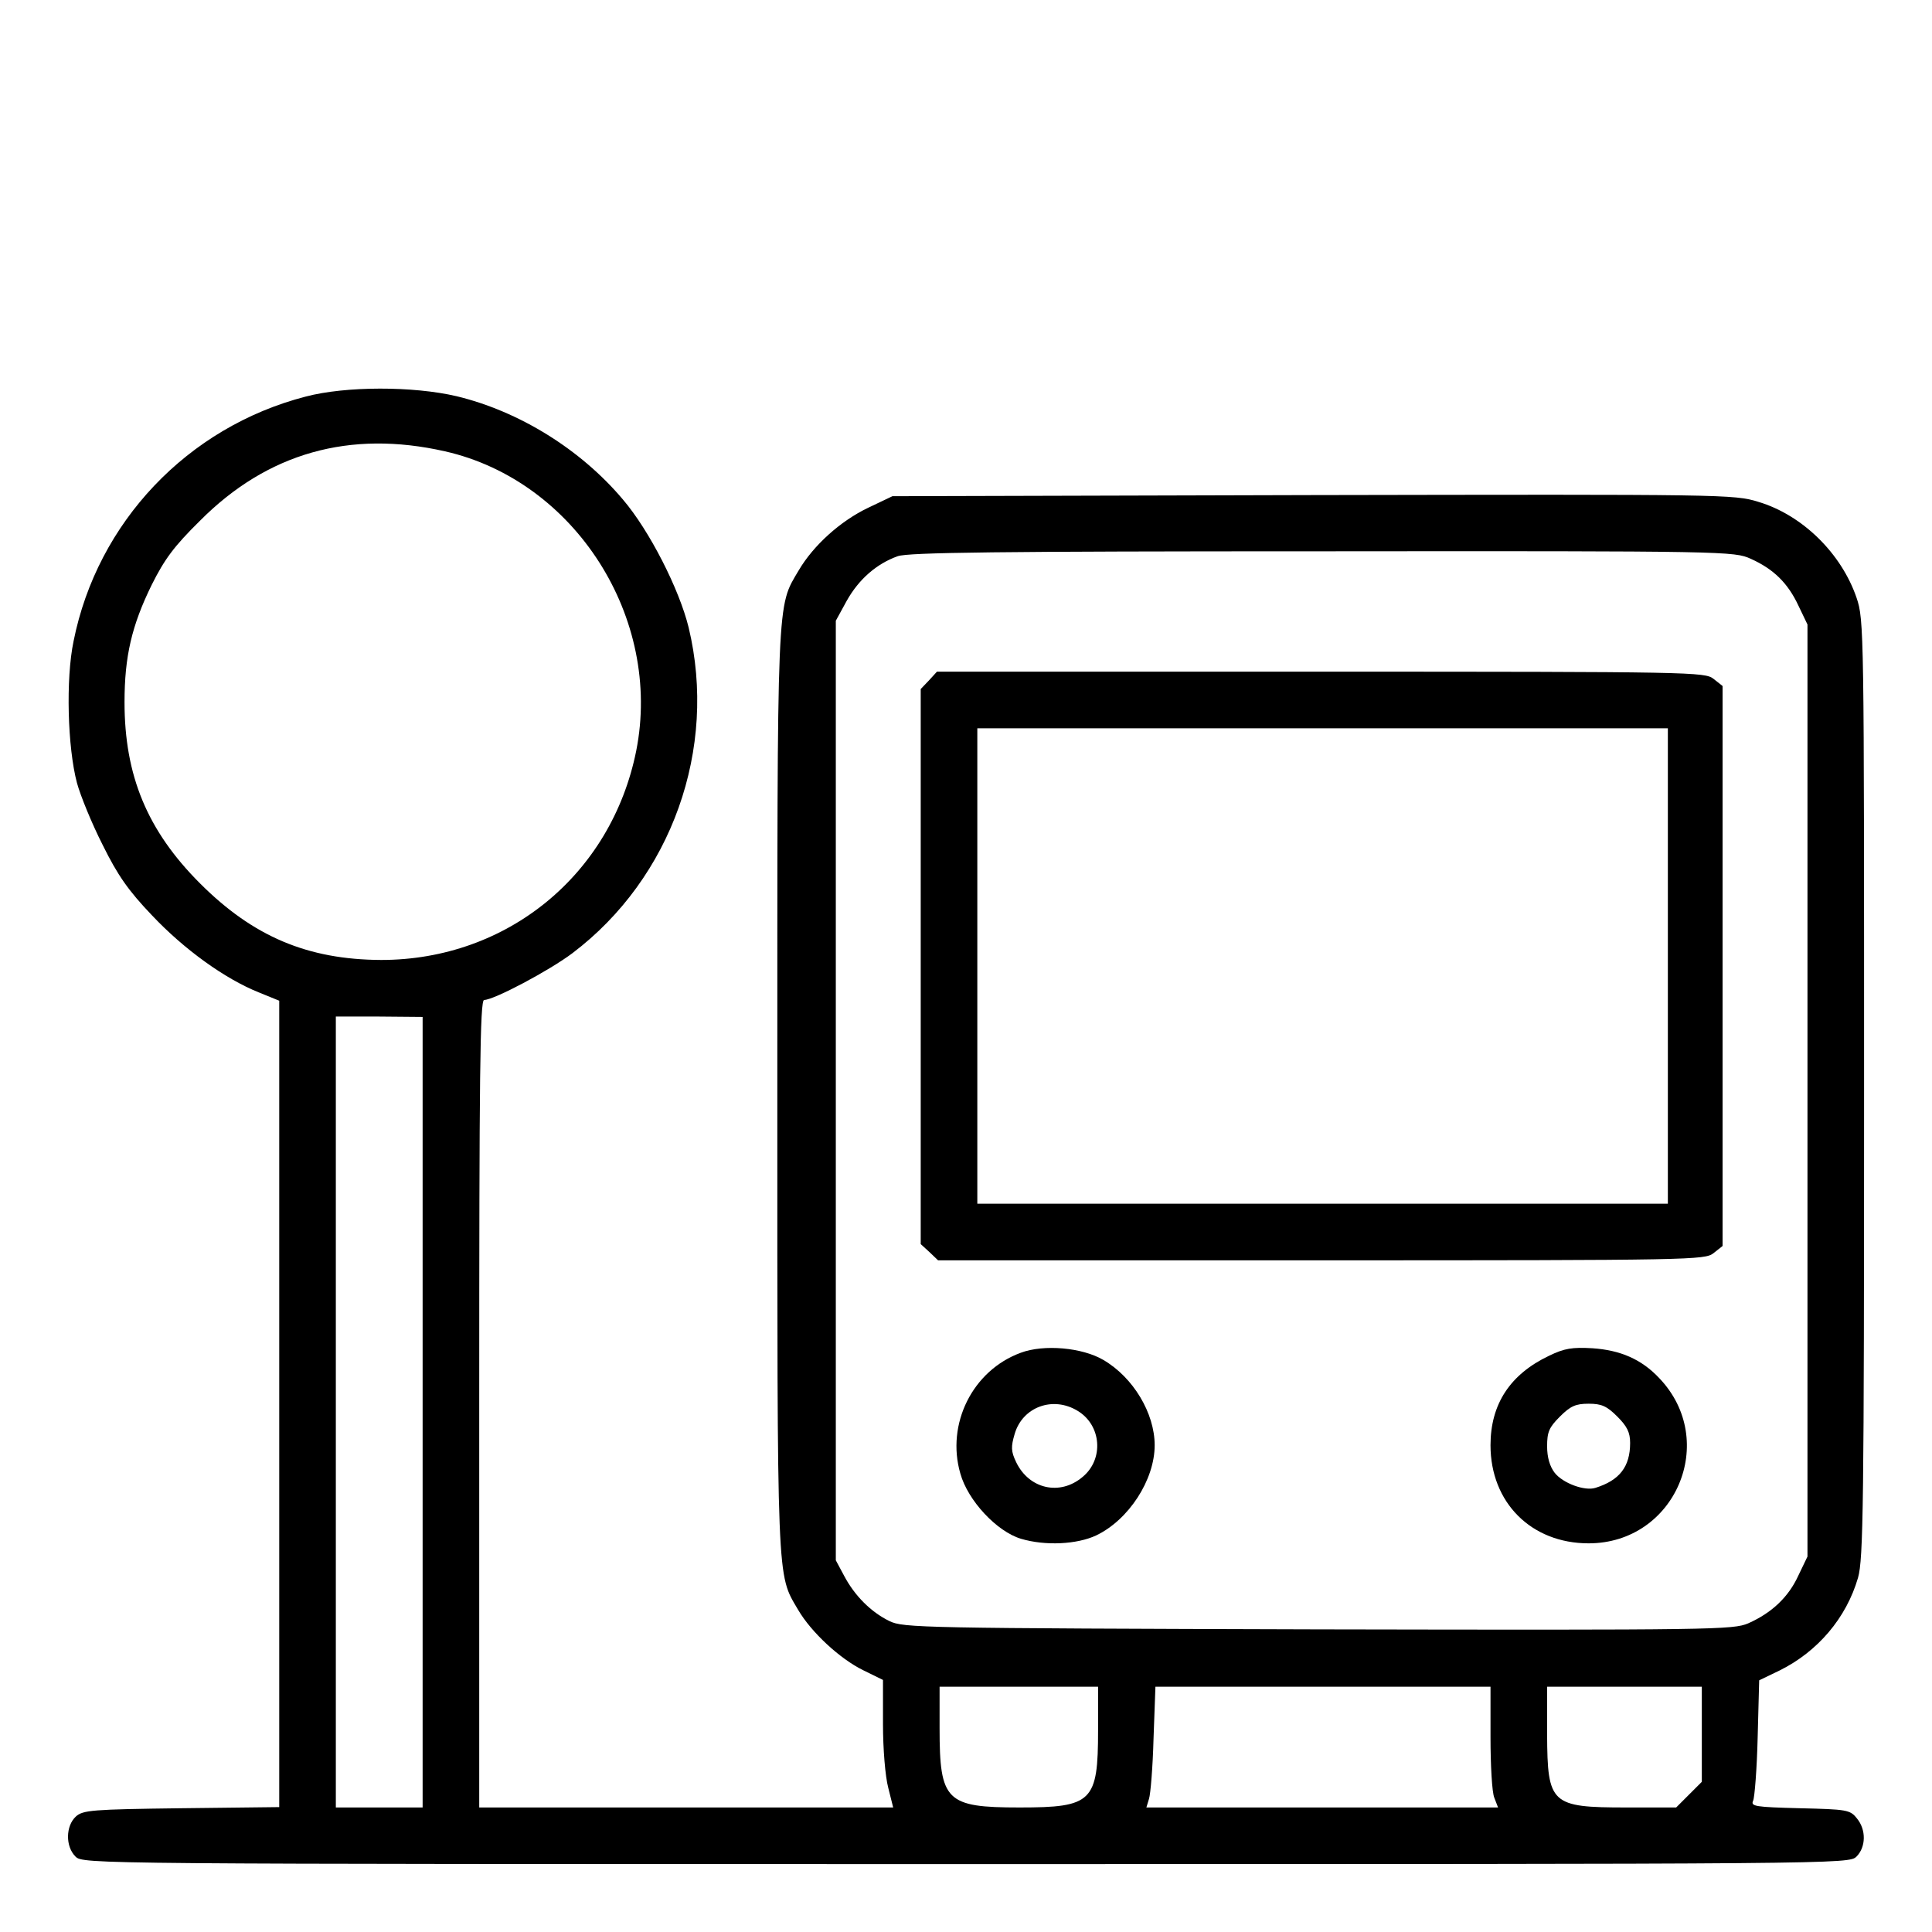 <?xml version="1.0" standalone="no"?>
<!DOCTYPE svg PUBLIC "-//W3C//DTD SVG 20010904//EN"
 "http://www.w3.org/TR/2001/REC-SVG-20010904/DTD/svg10.dtd">
<svg version="1.0" xmlns="http://www.w3.org/2000/svg"
 width="512pt" height="512pt" viewBox="0 0 512 512"
 preserveAspectRatio="xMidYMid meet">

<g transform="translate(0,512) scale(0.1,-0.1)"
fill="#000000" stroke="none">
<path d="M810 4069 c-313 -81 -552 -333 -615 -648 -21 -100 -16 -282 9 -376 9
-33 39 -107 68 -164 40 -81 68 -121 131 -187 85 -90 193 -168 283 -204 l54
-22 0 -1069 0 -1068 -259 -3 c-238 -3 -261 -5 -280 -22 -27 -25 -28 -79 -1
-106 20 -20 33 -20 2360 -20 2327 0 2340 0 2360 20 25 25 26 71 1 101 -18 23
-27 24 -151 27 -119 3 -131 5 -124 20 4 9 10 85 12 168 l4 151 54 26 c101 50
177 139 208 246 14 49 16 191 16 1296 0 1217 0 1242 -20 1301 -40 117 -143
219 -260 254 -64 20 -90 20 -1180 18 l-1115 -3 -65 -31 c-73 -35 -144 -99
-183 -165 -59 -100 -57 -52 -57 -1379 0 -1322 -2 -1279 55 -1376 35 -60 111
-130 172 -160 l53 -26 0 -117 c0 -66 6 -139 14 -169 l13 -52 -548 0 -549 0 0
1070 c0 873 2 1070 13 1070 26 0 173 78 234 124 263 199 385 542 308 863 -25
102 -104 257 -174 339 -112 133 -275 234 -441 274 -115 27 -294 27 -400 -1z
m369 -145 c345 -78 577 -442 507 -794 -66 -328 -342 -554 -676 -554 -195 1
-339 62 -480 203 -140 140 -200 286 -200 480 0 121 19 203 72 311 34 68 59
102 128 170 179 180 397 241 649 184z m3461 -285 c60 -27 98 -64 126 -124 l24
-50 0 -1235 0 -1235 -24 -50 c-26 -57 -70 -99 -133 -127 -40 -17 -89 -18
-1140 -16 -1055 3 -1099 4 -1136 22 -49 24 -92 67 -120 120 l-22 41 0 1245 0
1245 29 53 c32 57 79 98 135 118 28 10 265 13 1126 13 1075 1 1091 0 1135 -20z
m-3520 -2261 l0 -1048 -115 0 -115 0 0 1048 0 1048 115 0 115 -1 0 -1047z
m1790 -843 c0 -190 -15 -205 -208 -205 -195 0 -212 17 -212 210 l0 110 210 0
210 0 0 -115z m1040 -19 c0 -74 4 -146 10 -160 l10 -26 -466 0 -466 0 7 23 c4
12 10 84 12 160 l5 137 444 0 444 0 0 -134z m560 8 l0 -126 -34 -34 -34 -34
-132 0 c-200 0 -209 9 -210 193 l0 127 205 0 205 0 0 -126z"/>
<path d="M2462 3317 l-22 -23 0 -735 0 -736 23 -21 23 -22 1016 0 c985 0 1016
1 1039 19 l24 19 0 742 0 742 -24 19 c-23 18 -54 19 -1040 19 l-1018 0 -21
-23z m1958 -757 l0 -630 -915 0 -915 0 0 630 0 630 915 0 915 0 0 -630z"/>
<path d="M2705 1535 c-128 -47 -198 -189 -160 -320 20 -72 97 -154 161 -173
64 -19 148 -15 199 9 86 41 155 147 155 239 0 85 -57 180 -136 226 -56 33
-158 42 -219 19z m151 -154 c63 -38 70 -128 13 -175 -60 -51 -142 -32 -176 39
-14 29 -14 41 -4 75 21 72 102 101 167 61z"/>
<path d="M4105 1527 c-103 -49 -155 -128 -155 -237 0 -152 108 -260 260 -260
230 0 346 272 187 438 -47 50 -103 74 -177 79 -53 3 -74 0 -115 -20z m181
-161 c26 -26 34 -42 34 -70 0 -63 -28 -99 -92 -119 -28 -9 -86 12 -108 40 -13
17 -20 41 -20 70 0 38 5 50 34 79 28 28 42 34 76 34 34 0 48 -6 76 -34z"/>
</g>
</svg>

